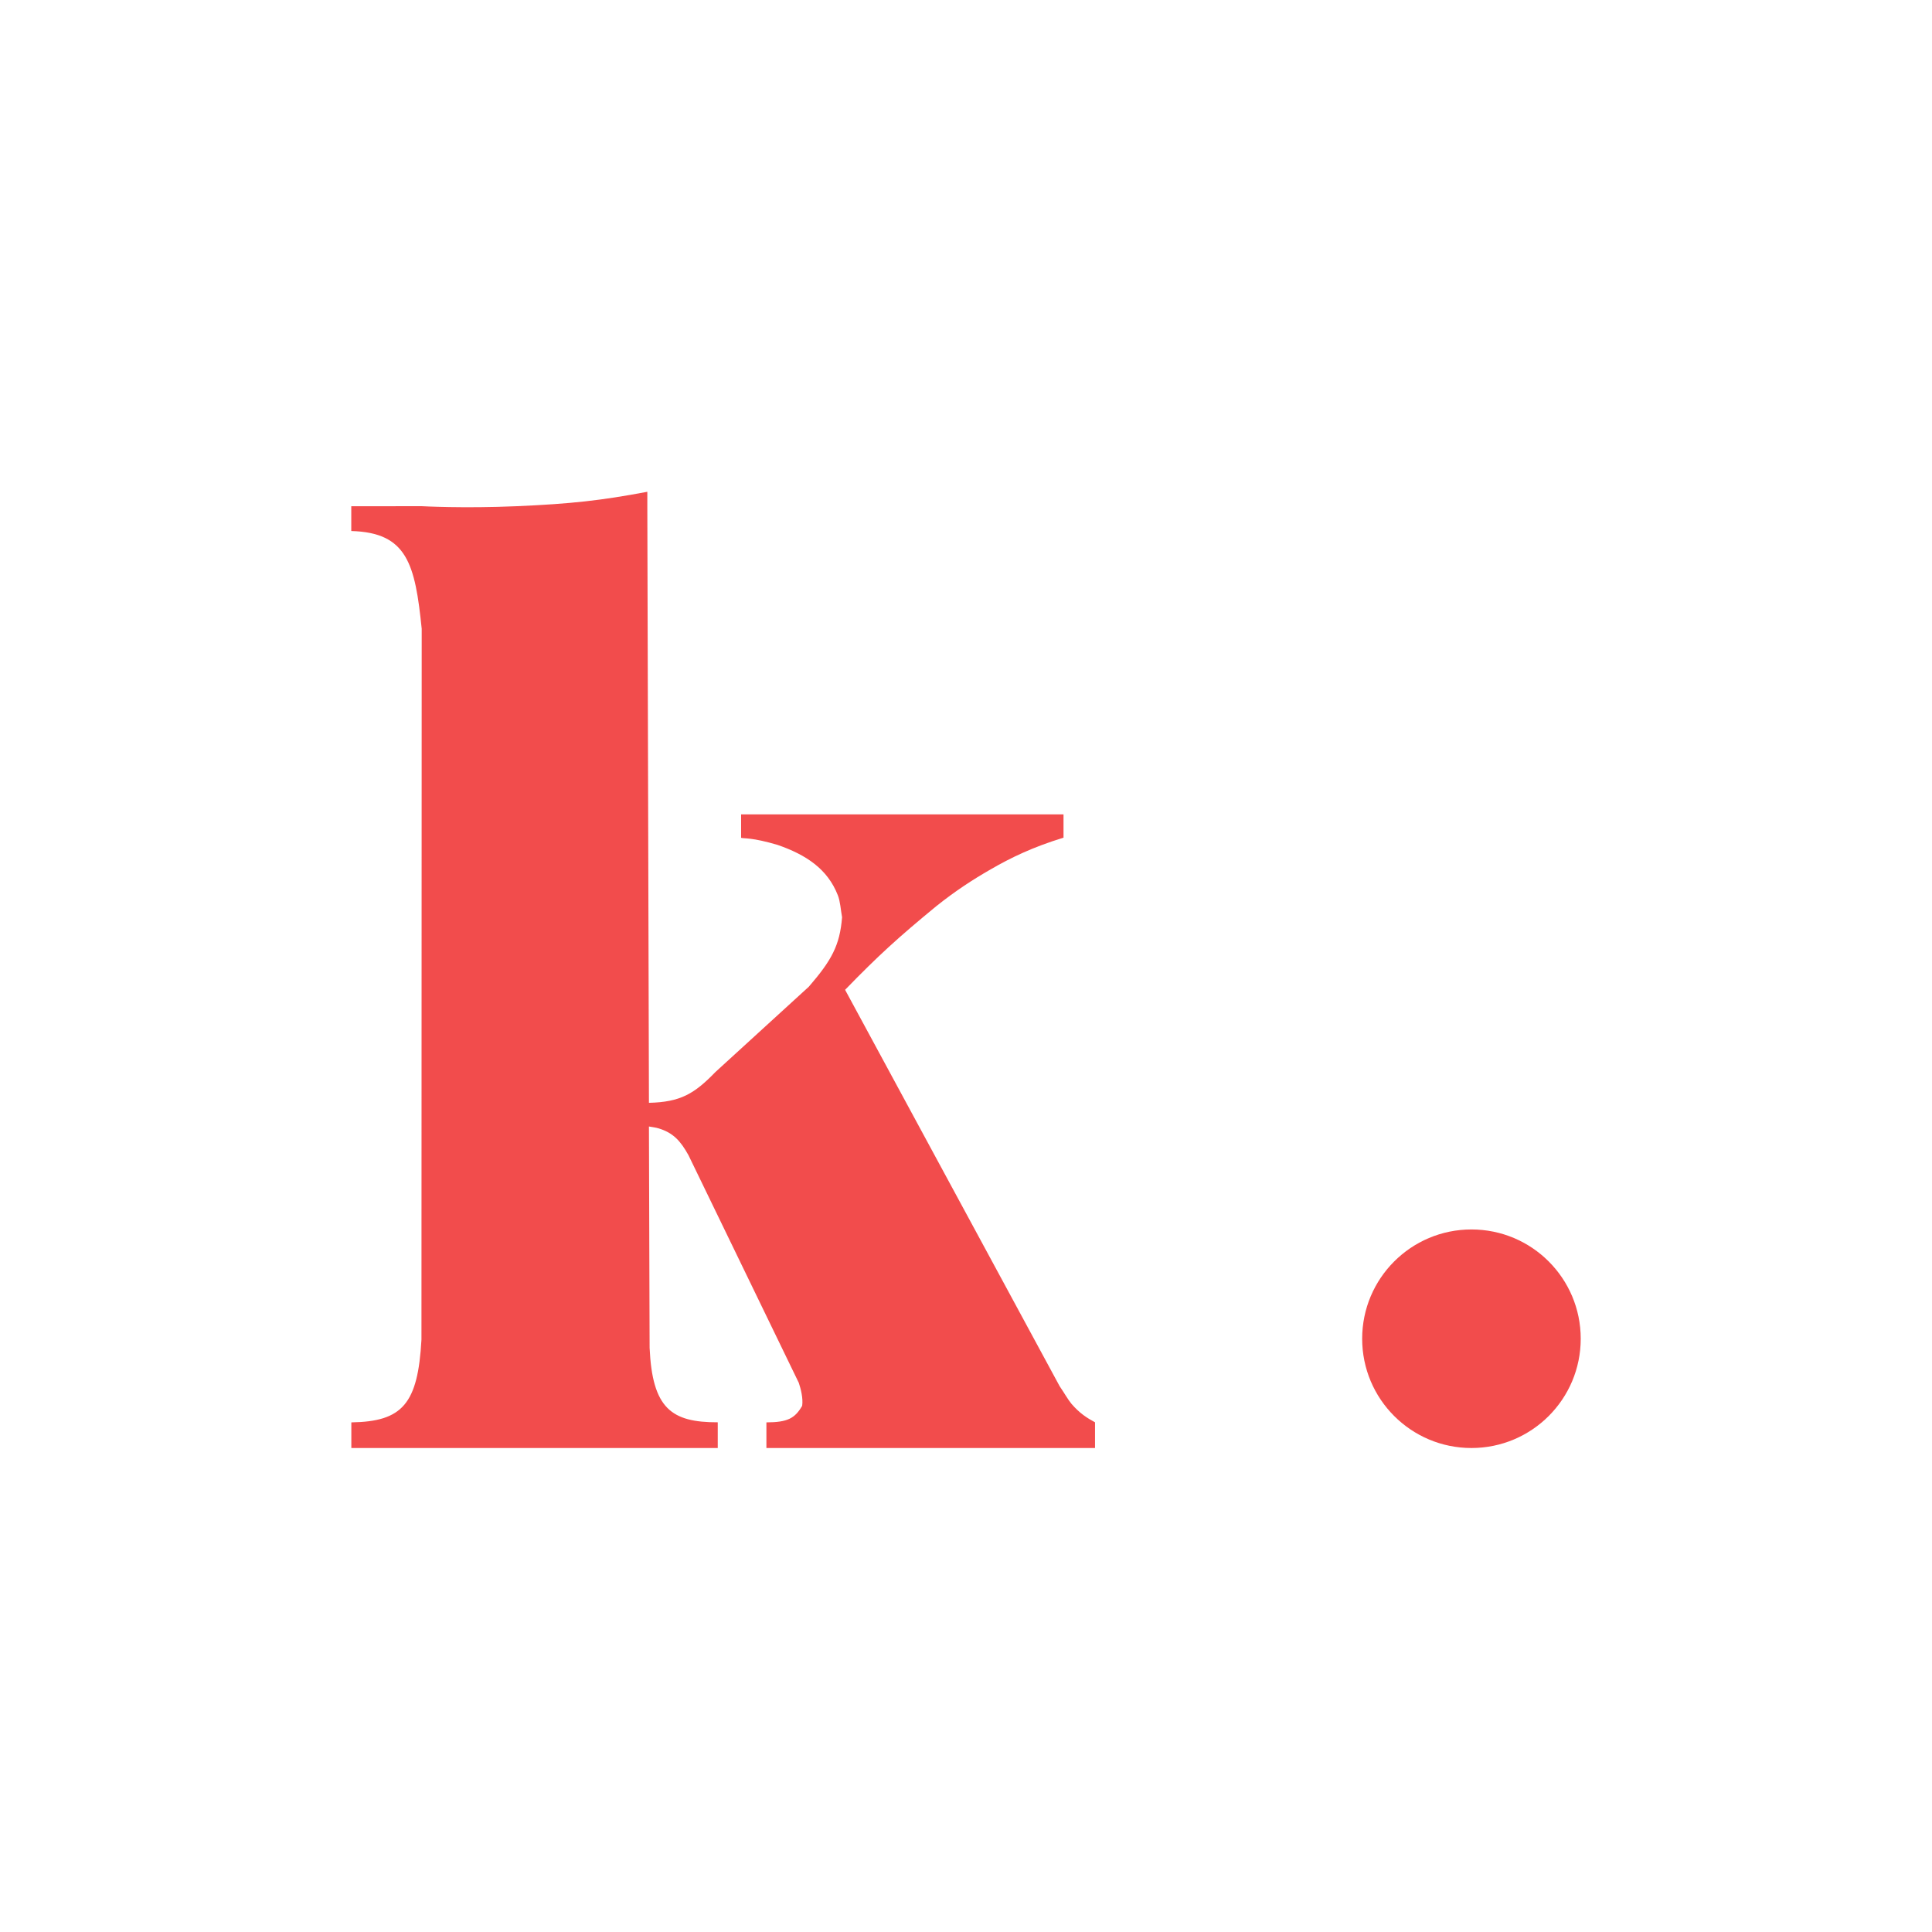 <svg width="55" height="55" viewBox="0 0 55 55" fill="none" xmlns="http://www.w3.org/2000/svg">
<rect width="55" height="55" fill="white"/>
<rect width="55" height="55" fill="white"/>
<circle cx="41.889" cy="38.111" r="3.111" fill="#F24C4C"/>
<path d="M12.012 41.222H18.493H20.433V40.49C19.114 40.493 18.57 40.097 18.493 38.367L18.474 32.069C18.579 32.088 18.666 32.097 18.751 32.123C19.163 32.249 19.372 32.476 19.601 32.889L22.74 39.366C22.795 39.53 22.867 39.802 22.836 40.021C22.629 40.378 22.42 40.49 21.818 40.492V41.222H31.173V40.49C30.945 40.366 30.739 40.238 30.501 39.962C30.395 39.832 30.3 39.658 30.164 39.459L24.058 28.178C24.999 27.208 25.571 26.688 26.648 25.802C27.216 25.348 27.699 25.039 28.2 24.75C28.788 24.411 29.405 24.113 30.276 23.847V23.184H21.098V23.851C21.177 23.877 21.401 23.834 22.137 24.053C22.948 24.334 23.559 24.738 23.851 25.485C23.922 25.666 23.932 25.891 23.972 26.113C23.908 26.917 23.671 27.342 23.025 28.09L20.369 30.516C19.764 31.141 19.369 31.374 18.474 31.395L18.428 14.41V14C17.118 14.248 16.251 14.343 14.723 14.41C13.195 14.477 12.005 14.41 12.005 14.41L10 14.412V15.117C11.59 15.16 11.817 16.053 12.005 17.9L11.998 38.136C11.897 39.963 11.461 40.47 10.002 40.492V41.222H12.012Z" fill="#F24C4C"/>
</svg>
